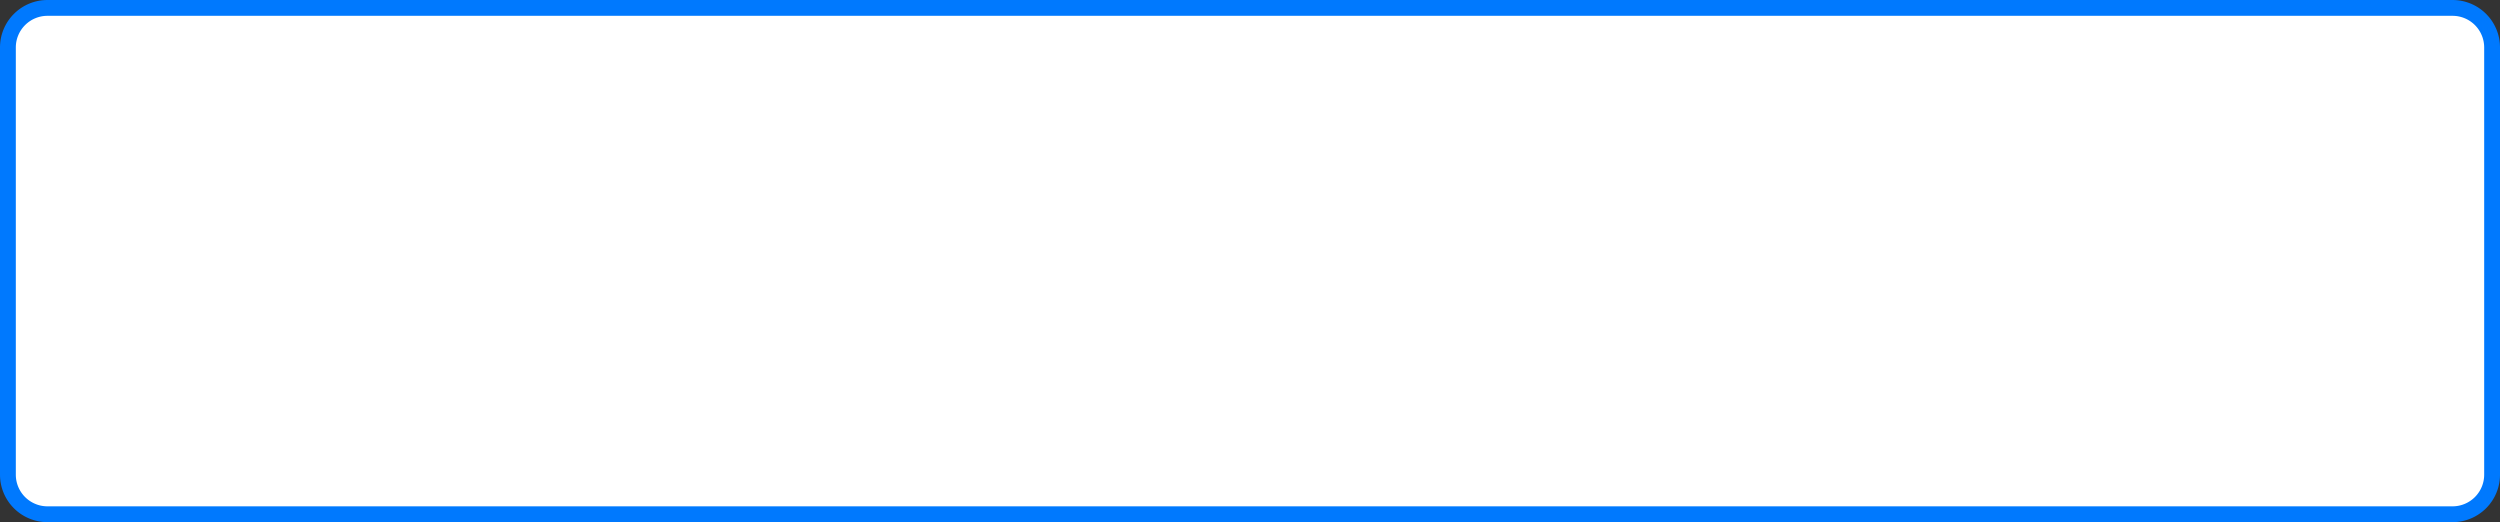﻿<?xml version="1.0" encoding="utf-8"?>
<svg version="1.1" xmlns:xlink="http://www.w3.org/1999/xlink" width="158px" height="33px" xmlns="http://www.w3.org/2000/svg">
  <rect width="100%" height="100%" fill="#333333" stroke="none"/>
  <g transform="matrix(1 0 0 1 -180 1711 )">
    <path d="M 180.5 -1708  A 2.5 2.5 0 0 1 183 -1710.5 L 335 -1710.5  A 2.5 2.5 0 0 1 337.5 -1708 L 337.5 -1681  A 2.5 2.5 0 0 1 335 -1678.5 L 183 -1678.5  A 2.5 2.5 0 0 1 180.5 -1681 L 180.5 -1708  Z " fill-rule="nonzero" fill="#ffffff" stroke="none" />
    <path d="M 180.5 -1708  A 2.5 2.5 0 0 1 183 -1710.5 L 335 -1710.5  A 2.5 2.5 0 0 1 337.5 -1708 L 337.5 -1681  A 2.5 2.5 0 0 1 335 -1678.5 L 183 -1678.5  A 2.5 2.5 0 0 1 180.5 -1681 L 180.5 -1708  Z " stroke-width="1" stroke="#0079fe" fill="none" />
  </g>
</svg>